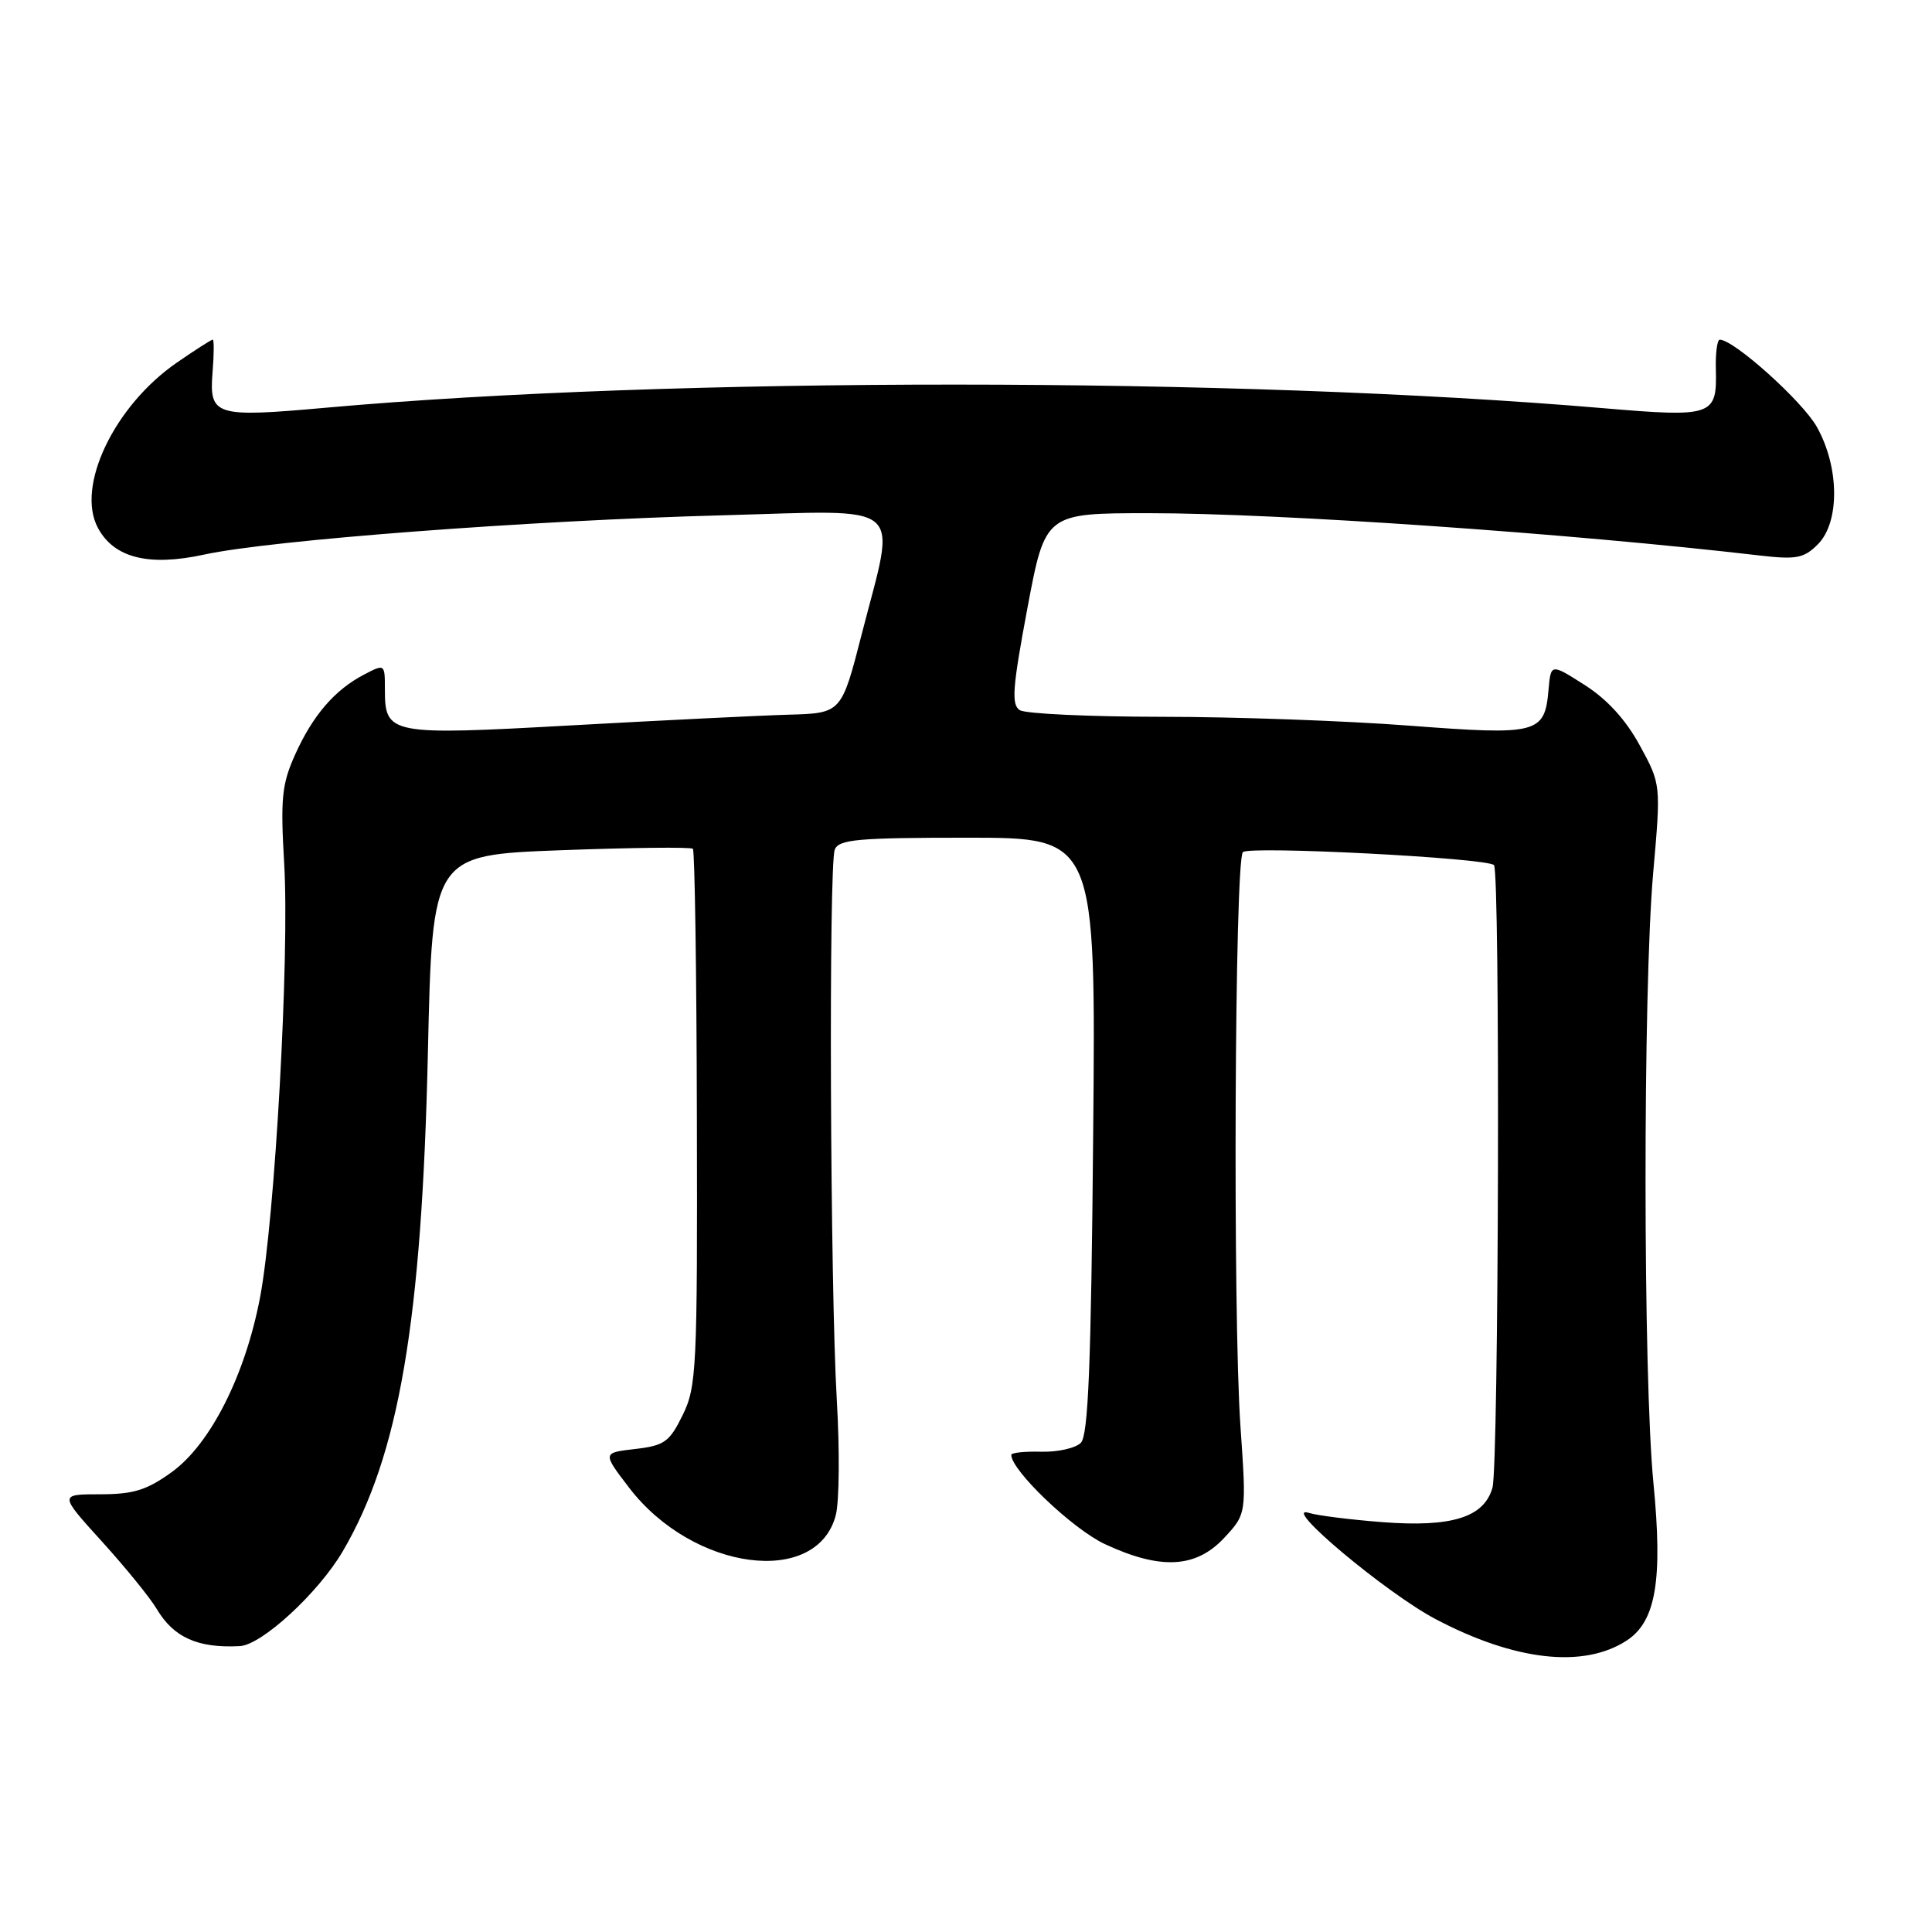 <?xml version="1.0" encoding="UTF-8" standalone="no"?>
<!DOCTYPE svg PUBLIC "-//W3C//DTD SVG 1.1//EN" "http://www.w3.org/Graphics/SVG/1.1/DTD/svg11.dtd" >
<svg xmlns="http://www.w3.org/2000/svg" xmlns:xlink="http://www.w3.org/1999/xlink" version="1.1" viewBox="0 0 256 256">
 <g >
 <path fill="currentColor"
d=" M 215.56 217.37 C 219.42 214.84 220.34 209.38 219.09 196.52 C 217.71 182.44 217.69 131.25 219.05 115.72 C 220.09 103.93 220.09 103.93 217.29 98.79 C 215.45 95.40 212.97 92.67 210.00 90.78 C 205.50 87.91 205.50 87.91 205.19 91.38 C 204.68 97.23 203.80 97.45 186.71 96.15 C 178.34 95.51 163.62 94.98 154.00 94.98 C 144.38 94.97 135.88 94.58 135.13 94.10 C 133.99 93.38 134.16 91.13 136.13 80.62 C 138.50 68.00 138.50 68.00 152.27 68.00 C 169.44 68.00 207.83 70.66 233.12 73.60 C 238.03 74.17 239.02 73.98 240.87 72.13 C 243.81 69.19 243.74 61.87 240.72 56.53 C 238.79 53.13 229.76 45.02 227.88 45.01 C 227.54 45.00 227.30 46.79 227.36 48.97 C 227.52 55.13 226.95 55.32 212.36 54.08 C 163.71 49.94 88.97 49.92 43.12 54.03 C 28.51 55.34 27.71 55.10 28.16 49.40 C 28.36 46.98 28.37 45.00 28.19 45.00 C 28.01 45.00 25.88 46.36 23.46 48.03 C 15.15 53.75 10.03 64.45 12.97 69.94 C 15.10 73.93 19.70 75.09 27.08 73.48 C 35.91 71.56 70.16 68.96 95.75 68.28 C 120.48 67.61 118.77 66.16 114.19 84.00 C 111.50 94.50 111.50 94.50 104.50 94.70 C 100.65 94.81 87.73 95.45 75.80 96.11 C 51.59 97.46 51.00 97.35 51.00 91.35 C 51.00 87.96 50.99 87.95 48.25 89.38 C 44.36 91.40 41.44 94.79 39.10 100.00 C 37.34 103.91 37.15 105.81 37.66 114.50 C 38.37 126.74 36.43 161.55 34.46 171.91 C 32.49 182.24 27.89 191.34 22.76 195.06 C 19.45 197.45 17.69 198.00 13.27 198.00 C 7.83 198.00 7.83 198.00 13.50 204.25 C 16.62 207.69 19.88 211.70 20.75 213.17 C 23.01 216.98 26.20 218.41 31.77 218.12 C 34.69 217.97 42.19 211.06 45.42 205.55 C 52.88 192.82 55.90 175.12 56.70 139.40 C 57.29 113.30 57.29 113.30 74.32 112.66 C 83.69 112.31 91.56 112.22 91.81 112.47 C 92.06 112.73 92.30 128.81 92.34 148.22 C 92.42 181.33 92.30 183.75 90.46 187.50 C 88.71 191.07 88.04 191.55 84.16 192.00 C 79.82 192.50 79.82 192.50 83.37 197.14 C 91.82 208.17 108.27 210.34 110.75 200.75 C 111.21 198.96 111.27 192.10 110.88 185.50 C 110.00 170.46 109.79 114.71 110.61 112.58 C 111.13 111.23 113.63 111.00 128.21 111.00 C 145.21 111.00 145.21 111.00 144.85 150.45 C 144.58 180.82 144.20 190.20 143.22 191.18 C 142.51 191.89 140.15 192.42 137.97 192.36 C 135.79 192.30 134.00 192.49 134.00 192.78 C 134.00 194.85 142.17 202.64 146.42 204.61 C 153.77 208.04 158.46 207.79 162.19 203.80 C 165.17 200.60 165.17 200.60 164.37 189.05 C 163.34 174.33 163.60 114.00 164.69 112.91 C 165.54 112.06 197.02 113.68 197.96 114.63 C 198.79 115.46 198.60 194.15 197.76 197.12 C 196.66 201.06 192.36 202.40 183.15 201.69 C 178.89 201.36 174.53 200.81 173.45 200.47 C 169.53 199.23 183.70 211.11 190.24 214.55 C 200.76 220.09 209.86 221.10 215.56 217.37 Z "/>
</g>
</svg>